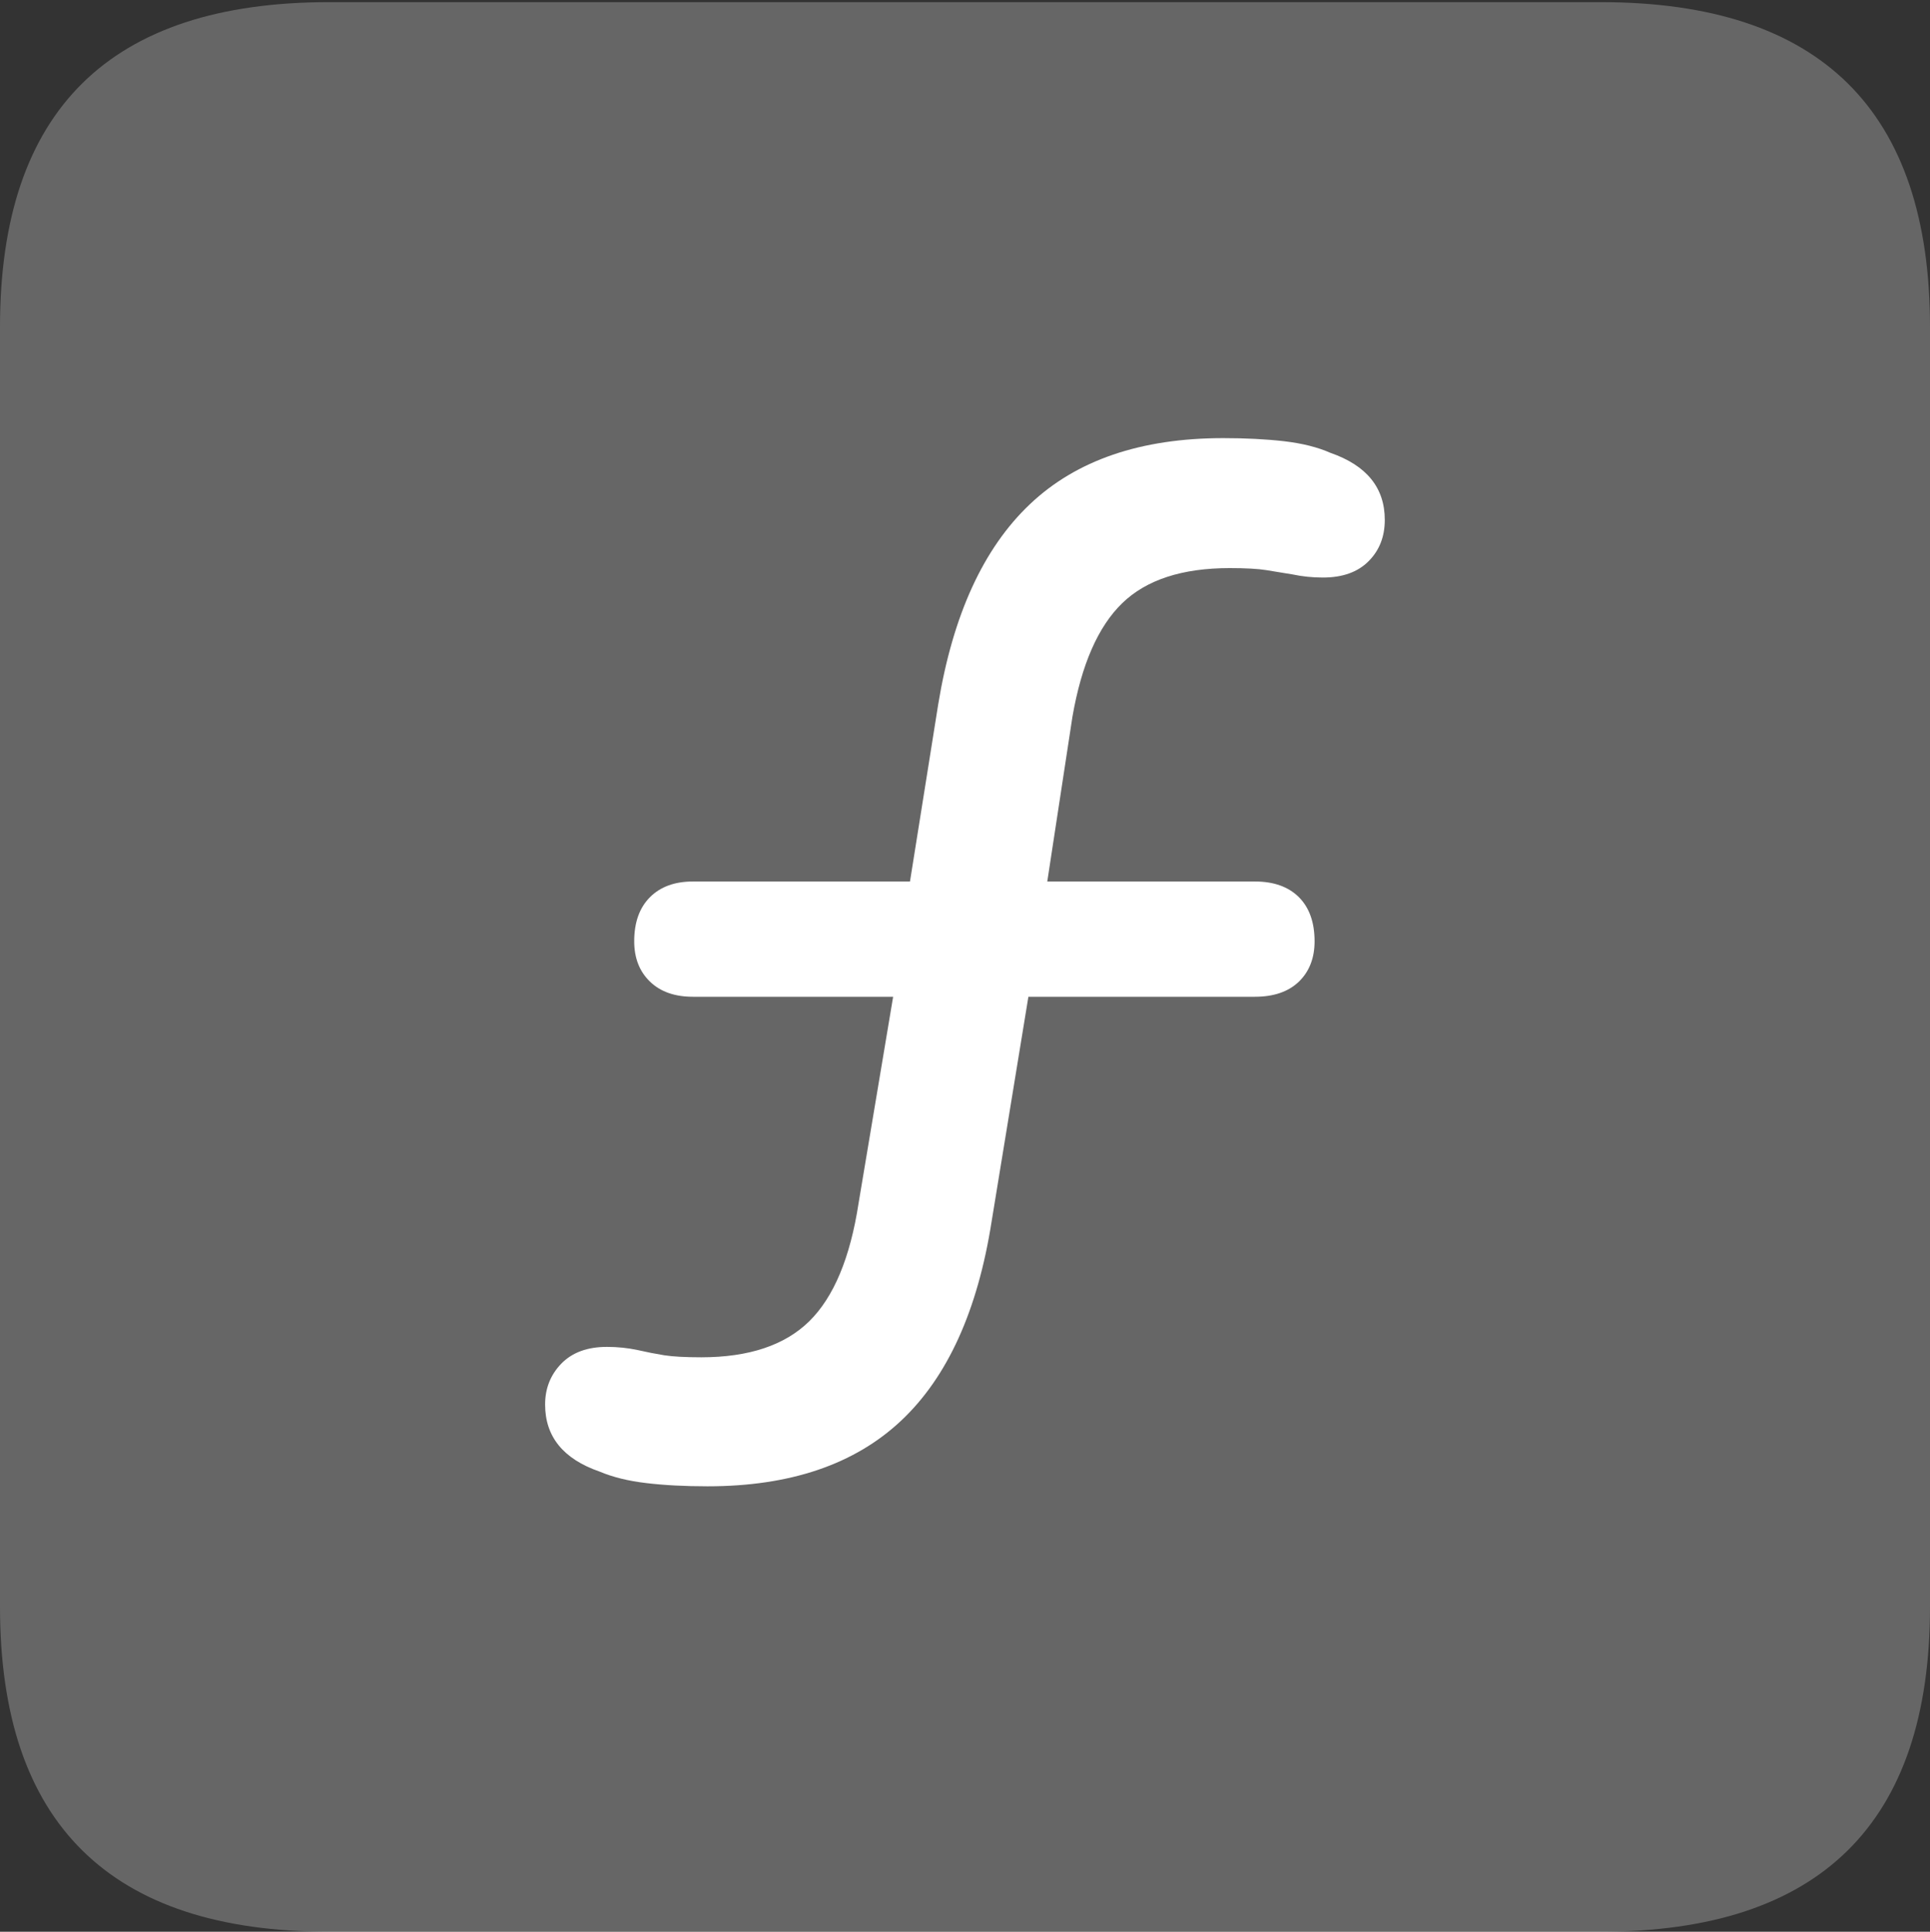 <?xml version="1.0" encoding="UTF-8"?>
<!--Generator: Apple Native CoreSVG 175.5-->
<!DOCTYPE svg
PUBLIC "-//W3C//DTD SVG 1.1//EN"
       "http://www.w3.org/Graphics/SVG/1.1/DTD/svg11.dtd">
<svg version="1.1" xmlns="http://www.w3.org/2000/svg" xmlns:xlink="http://www.w3.org/1999/xlink" width="17.979" height="17.998">
 <rect width="100%" height="100%" fill="#333333" stroke="none"/>
 <g>
  <rect height="17.998" opacity="0" width="17.979" x="0" y="0"/>
  <path d="M3.066 17.998L14.912 17.998Q16.445 17.998 17.212 17.241Q17.979 16.484 17.979 14.971L17.979 3.047Q17.979 1.533 17.212 0.776Q16.445 0.02 14.912 0.02L3.066 0.02Q1.533 0.02 0.767 0.776Q0 1.533 0 3.047L0 14.971Q0 16.484 0.767 17.241Q1.533 17.998 3.066 17.998Z" fill="rgba(255,255,255,0.25)"/>
  <path d="M6.592 13.848Q6.27 13.848 6.021 13.818Q5.771 13.789 5.586 13.711Q5.078 13.535 5.078 13.086Q5.078 12.861 5.229 12.705Q5.381 12.549 5.654 12.549Q5.801 12.549 5.938 12.578Q6.064 12.607 6.187 12.627Q6.309 12.646 6.533 12.646Q7.197 12.646 7.539 12.31Q7.881 11.973 7.998 11.211L8.32 9.287L6.455 9.287Q6.201 9.287 6.055 9.146Q5.908 9.004 5.908 8.77Q5.908 8.506 6.055 8.359Q6.201 8.213 6.455 8.213L8.477 8.213L8.74 6.562Q8.945 5.312 9.595 4.697Q10.244 4.082 11.396 4.082Q11.709 4.082 11.963 4.111Q12.217 4.141 12.393 4.219Q12.9 4.395 12.9 4.844Q12.9 5.078 12.749 5.229Q12.598 5.381 12.324 5.381Q12.178 5.381 12.041 5.352Q11.914 5.332 11.797 5.312Q11.68 5.293 11.455 5.293Q10.791 5.293 10.454 5.62Q10.117 5.947 9.99 6.68L9.756 8.213L11.69 8.213Q11.953 8.213 12.1 8.359Q12.246 8.506 12.246 8.77Q12.246 9.004 12.1 9.146Q11.953 9.287 11.69 9.287L9.58 9.287L9.238 11.377Q9.043 12.627 8.394 13.237Q7.744 13.848 6.592 13.848Z" fill="#ffffff"/>
 </g>
</svg>
